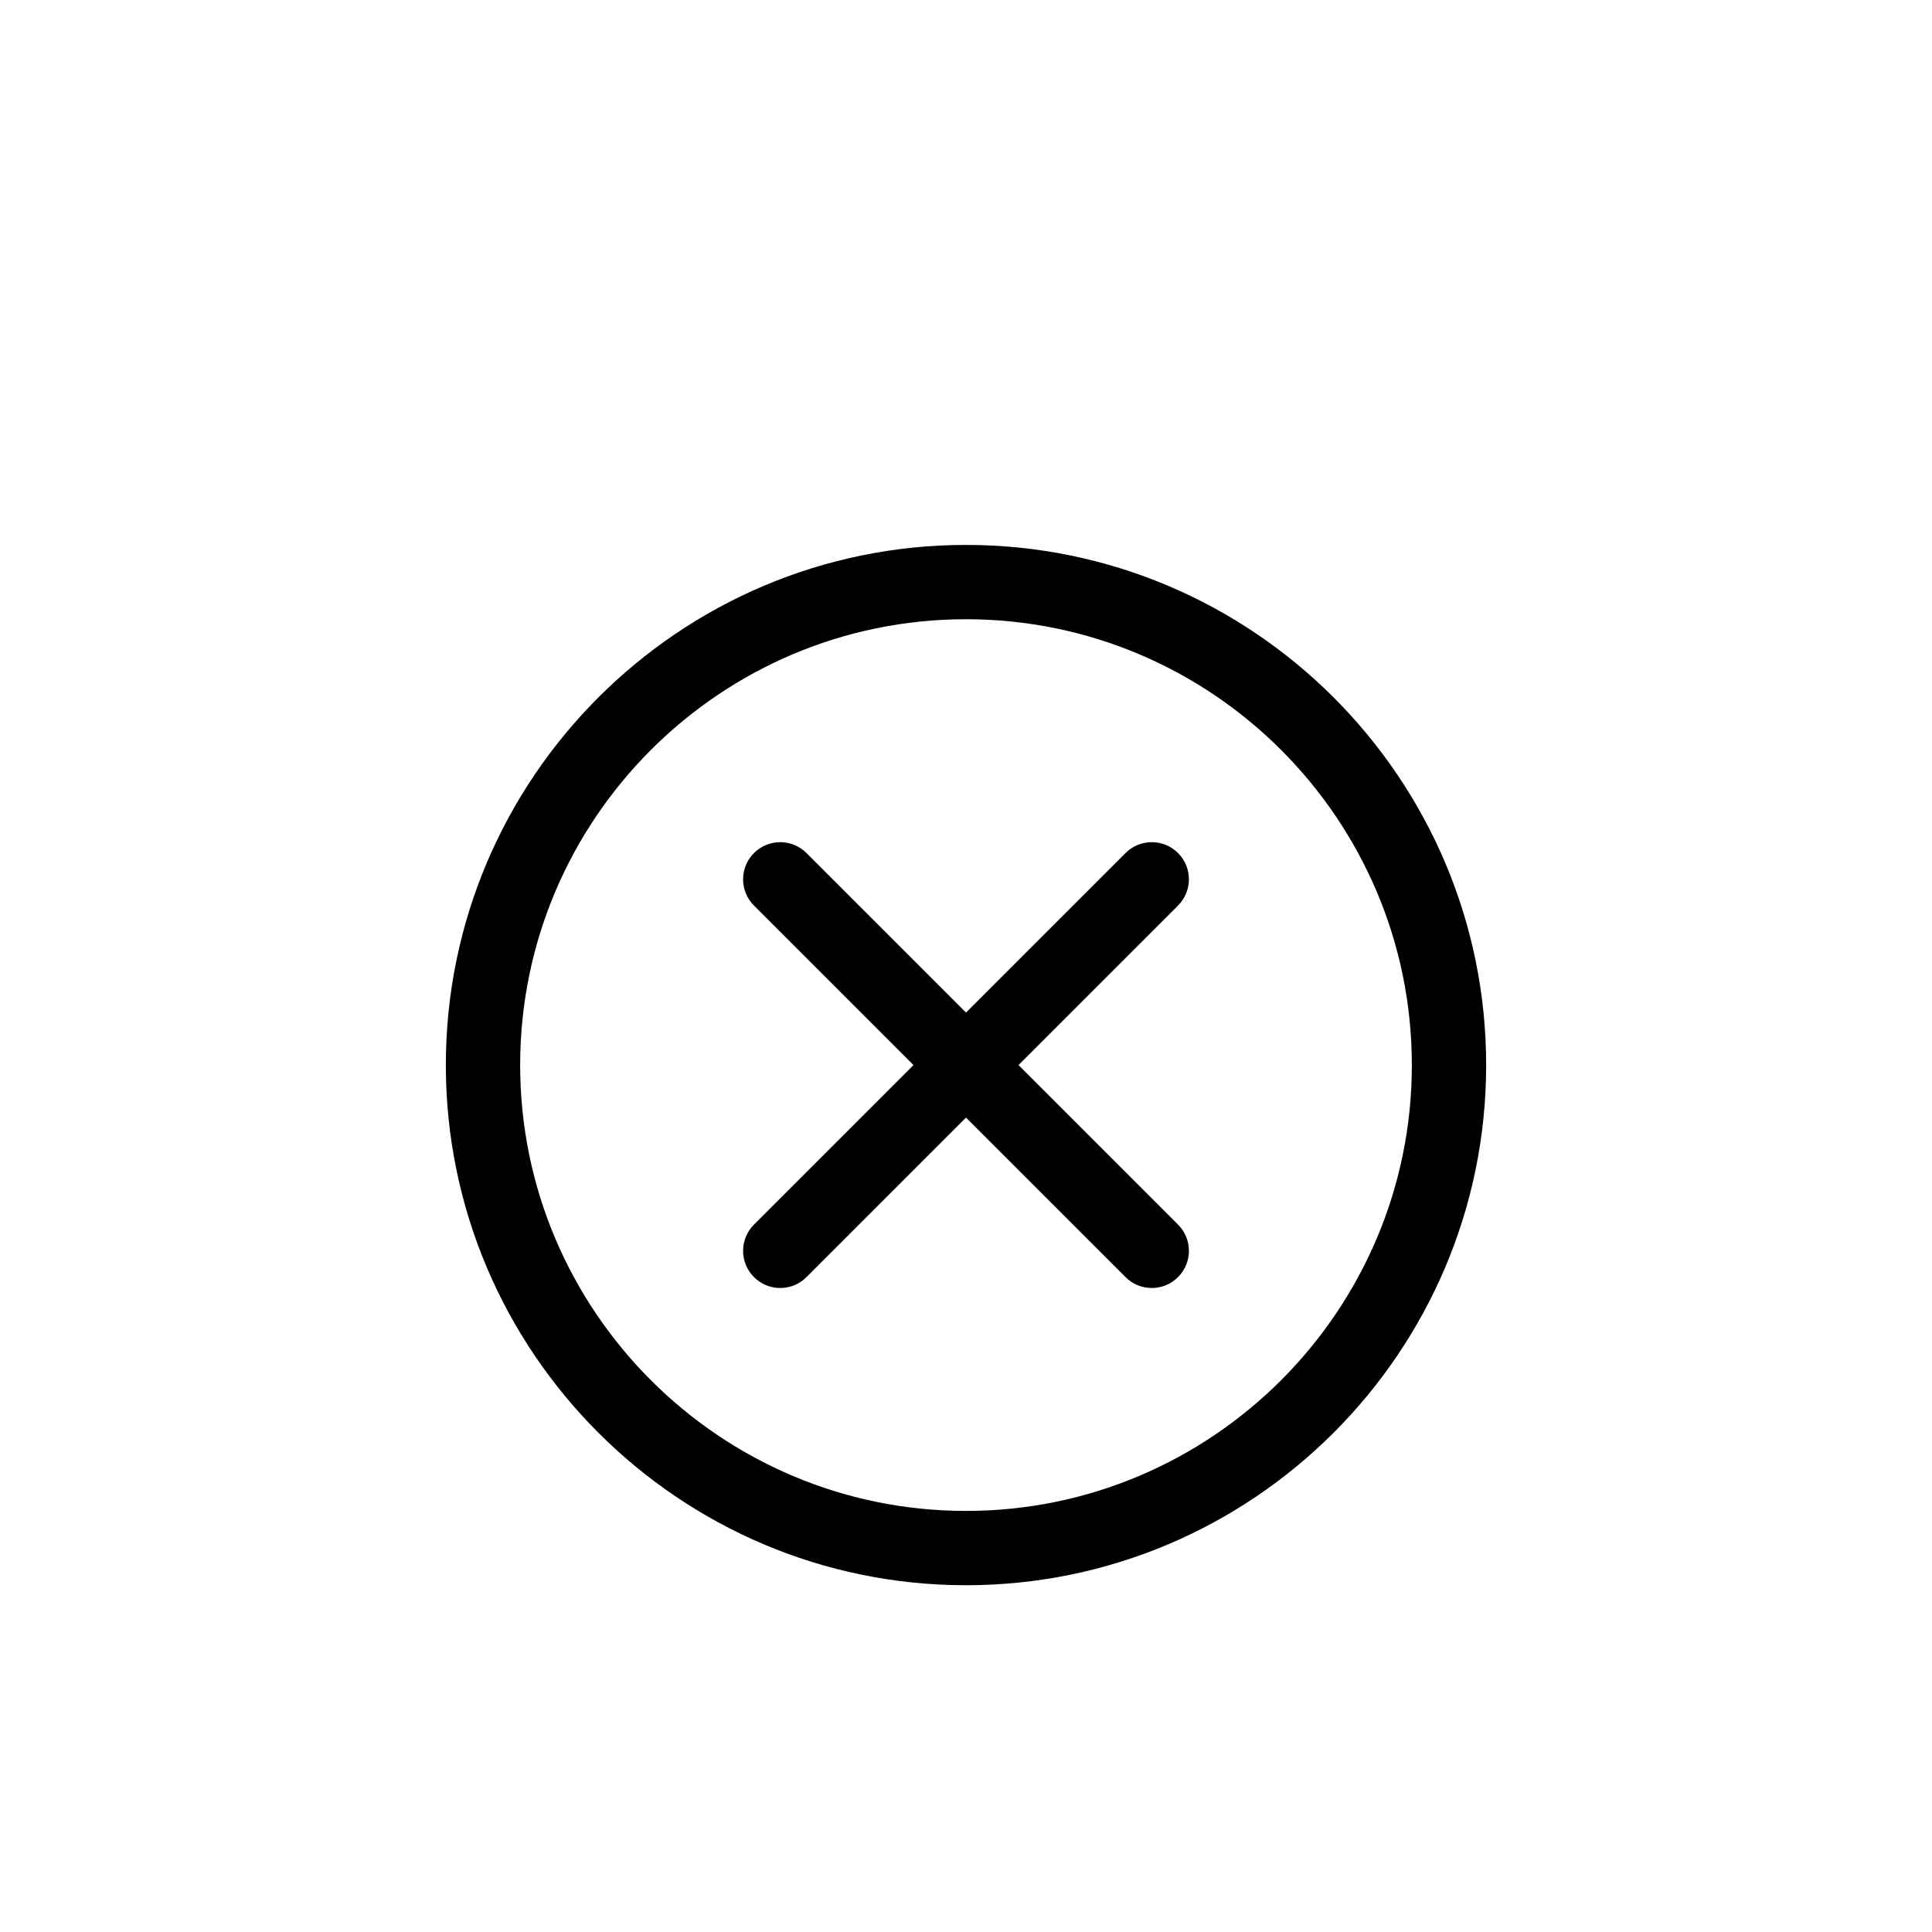 <?xml version="1.0" encoding="UTF-8"?>
<svg width="39px" height="39px" viewBox="0 0 39 39" version="1.1" xmlns="http://www.w3.org/2000/svg" xmlns:xlink="http://www.w3.org/1999/xlink">
    <title>x-mark</title>
    <defs>
        <filter x="-5.1%" y="-5.3%" width="110.5%" height="112.1%" filterUnits="objectBoundingBox" id="filter-1">
            <feOffset dx="0" dy="2" in="SourceAlpha" result="shadowOffsetOuter1"></feOffset>
            <feGaussianBlur stdDeviation="2" in="shadowOffsetOuter1" result="shadowBlurOuter1"></feGaussianBlur>
            <feColorMatrix values="0 0 0 0 0   0 0 0 0 0   0 0 0 0 0  0 0 0 0.5 0" type="matrix" in="shadowBlurOuter1" result="shadowMatrixOuter1"></feColorMatrix>
            <feMerge>
                <feMergeNode in="shadowMatrixOuter1"></feMergeNode>
                <feMergeNode in="SourceGraphic"></feMergeNode>
            </feMerge>
        </filter>
        <filter id="filter-2">
            <feColorMatrix in="SourceGraphic" type="matrix" values="0 0 0 0 1 0 0 0 0 0.424 0 0 0 0 0.067 0 0 0 1 0"></feColorMatrix>
        </filter>
    </defs>
    <g id="Page-1" stroke="none" stroke-width="1" fill="none" fill-rule="evenodd">
        <g id="Mobile" transform="translate(-264, -394)">
            <g id="Scores" filter="url(#filter-1)" transform="translate(12, 172)">
                <g filter="url(#filter-2)" id="x-mark">
                    <g transform="translate(261, 231)">
                        <path d="M10.5,21 C4.71,21 0,16.29 0,10.5 C0,4.71 4.71,0 10.5,0 C16.29,0 21,4.71 21,10.5 C21,16.29 16.29,21 10.5,21 Z M10.5,1.5 C5.537,1.5 1.5,5.537 1.5,10.5 C1.5,15.463 5.537,19.5 10.5,19.5 C15.463,19.5 19.5,15.463 19.5,10.5 C19.5,5.537 15.463,1.5 10.5,1.5 Z" id="Shape" fill="#000000" fill-rule="nonzero"></path>
                        <path d="M14.25,15 C14.058,15 13.866,14.927 13.72,14.78 L6.22,7.28 C5.927,6.987 5.927,6.513 6.22,6.22 C6.513,5.927 6.987,5.927 7.28,6.22 L14.78,13.72 C15.073,14.013 15.073,14.487 14.78,14.78 C14.634,14.927 14.442,15 14.25,15 L14.25,15 Z" id="Path" fill="#000000" fill-rule="nonzero"></path>
                        <path d="M6.75,15 C6.558,15 6.366,14.927 6.22,14.78 C5.927,14.487 5.927,14.013 6.22,13.72 L13.72,6.22 C14.013,5.927 14.487,5.927 14.78,6.22 C15.073,6.513 15.073,6.987 14.78,7.28 L7.28,14.78 C7.134,14.927 6.942,15 6.75,15 L6.75,15 Z" id="Path" fill="#000000" fill-rule="nonzero"></path>
                    </g>
                </g>
            </g>
        </g>
    </g>
</svg>